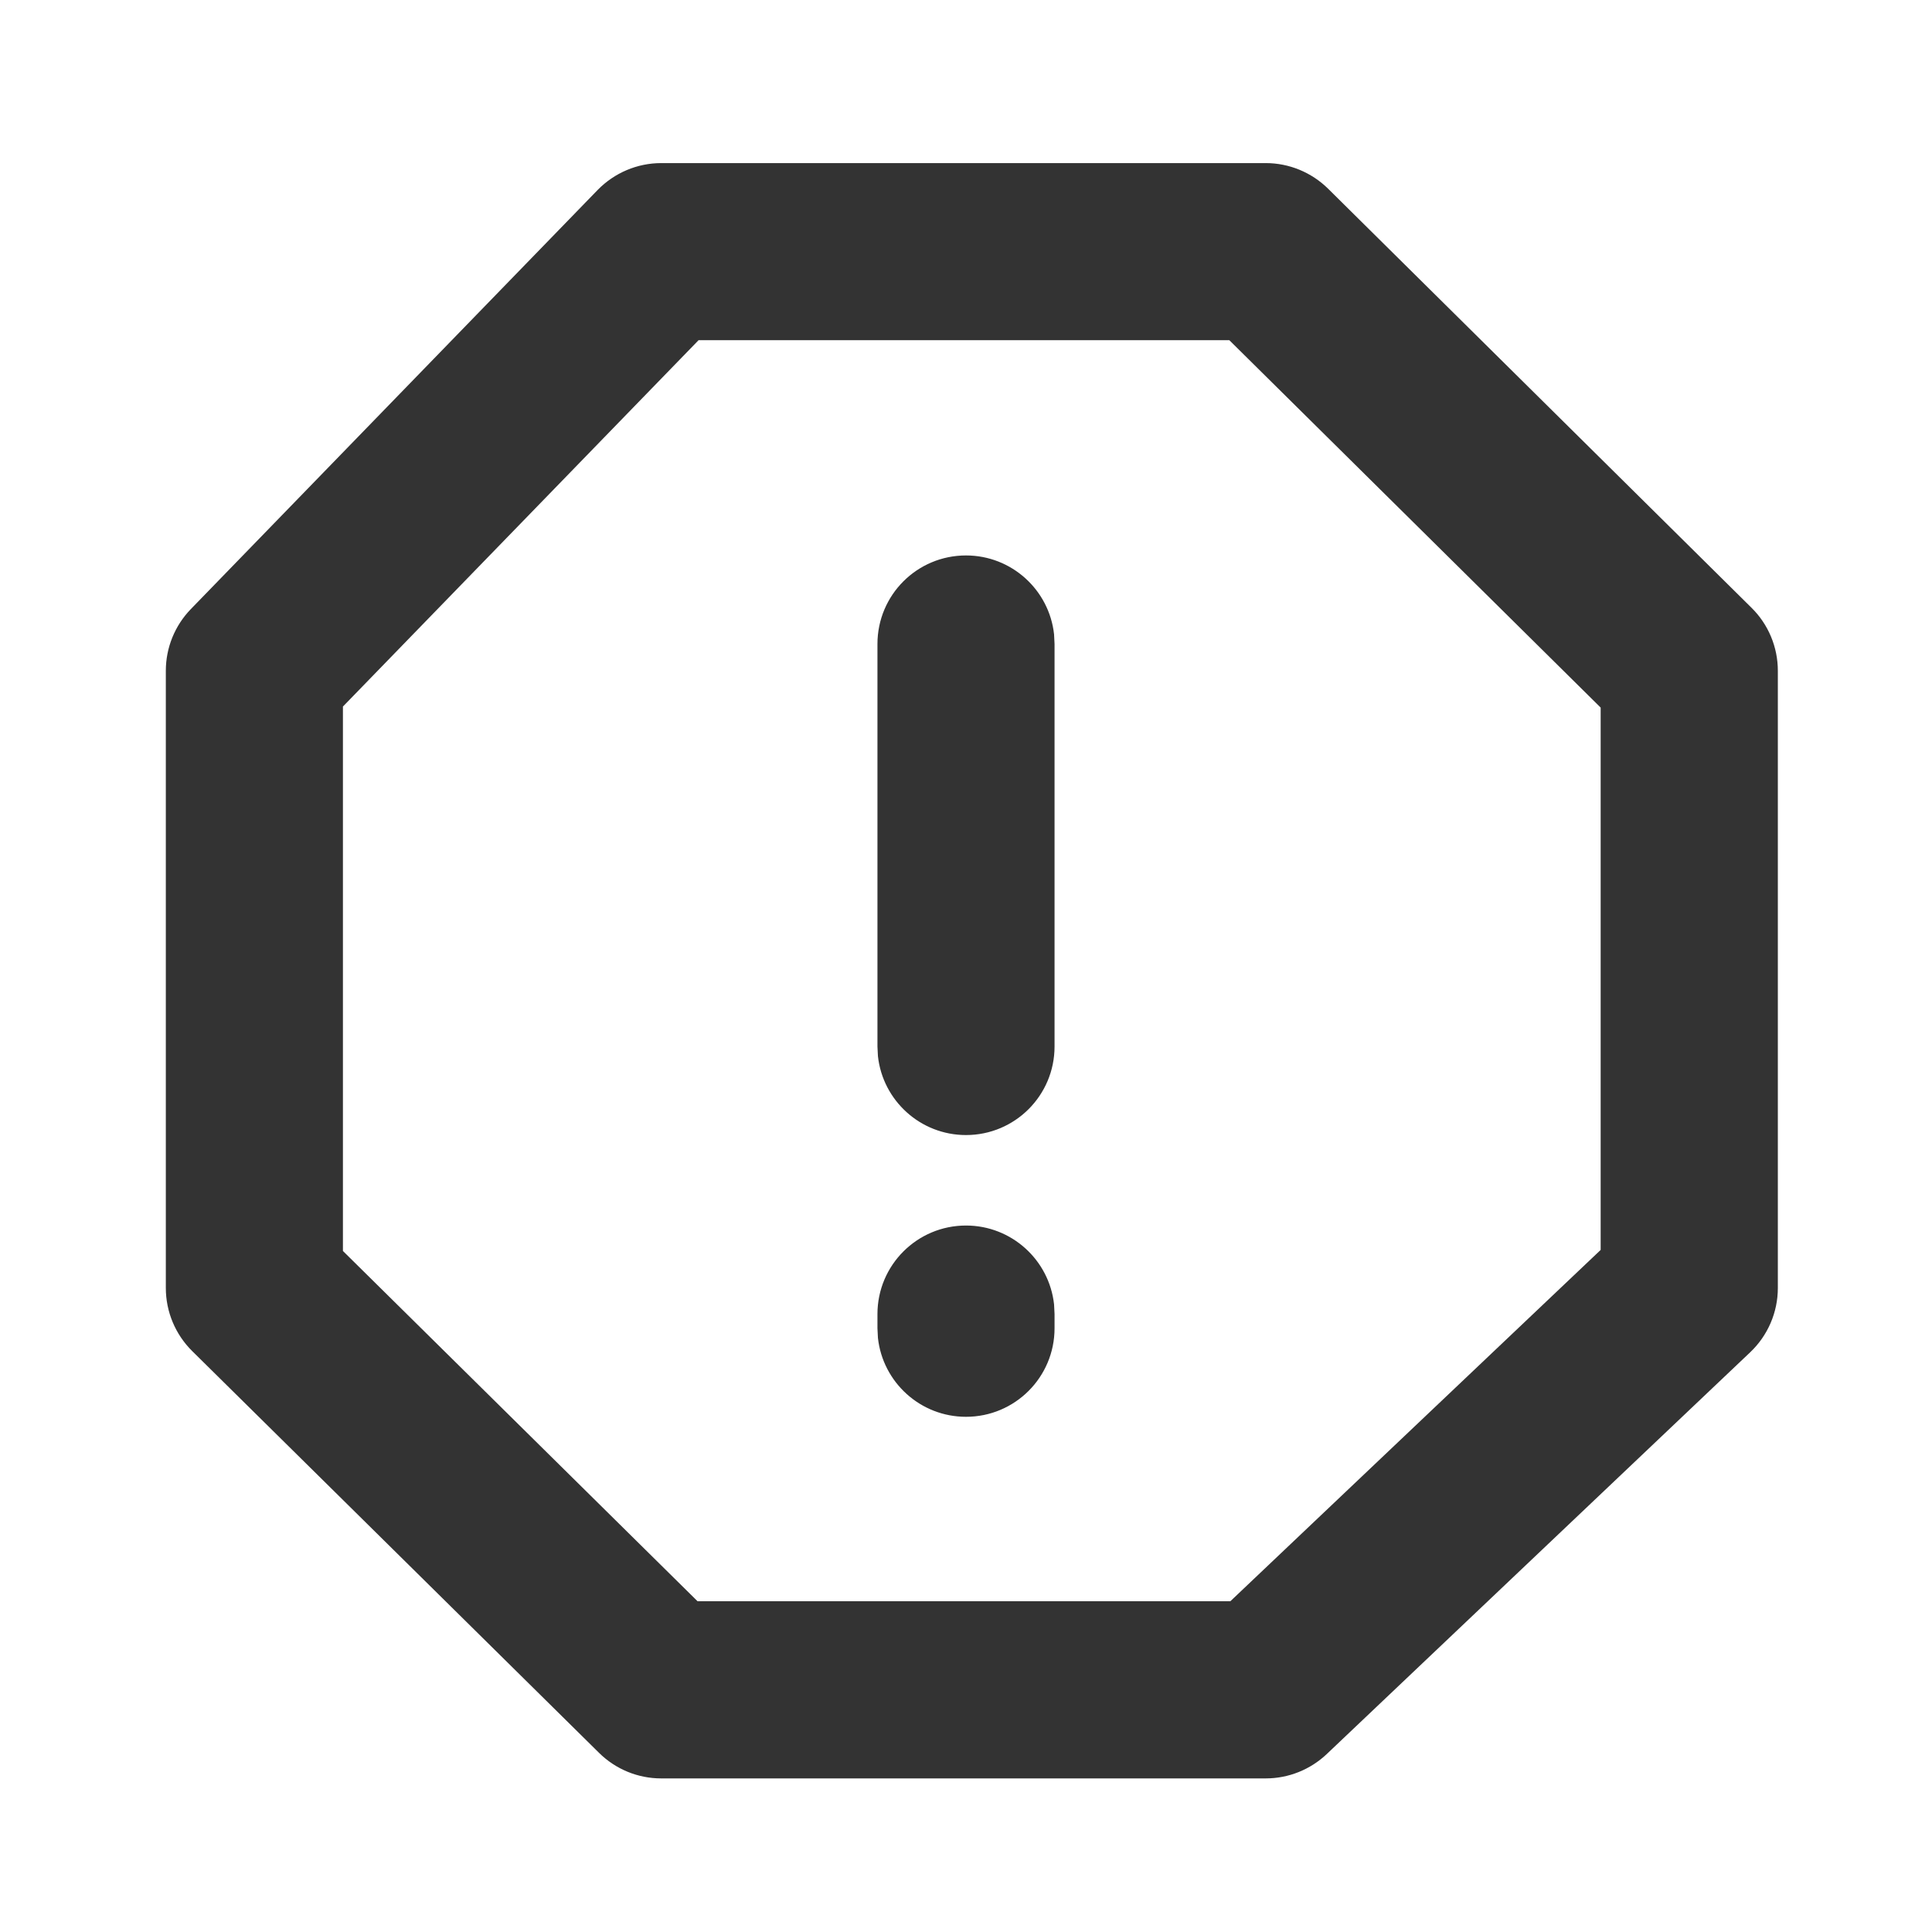 <?xml version="1.0" encoding="UTF-8"?>
<svg width="24px" height="24px" viewBox="0 0 24 24" version="1.1" xmlns="http://www.w3.org/2000/svg" xmlns:xlink="http://www.w3.org/1999/xlink">
    <!-- Generator: Sketch 64 (93537) - https://sketch.com -->
    <title>icon/fill/error/error-24</title>
    <desc>Created with Sketch.</desc>
    <g id="icon/fill/error/error-24" stroke="none" stroke-width="1" fill="none" fill-rule="evenodd">
        <path d="M15.724,2.026 C16.014,2.026 16.292,2.141 16.498,2.344 L16.498,2.344 L21.758,7.55 C21.967,7.756 22.085,8.038 22.085,8.332 L22.085,8.332 L22.085,16 C22.085,16.302 21.961,16.59 21.742,16.798 L21.742,16.798 L16.481,21.79 C16.277,21.983 16.006,22.092 15.724,22.092 L15.724,22.092 L8.214,22.092 C7.924,22.092 7.647,21.978 7.441,21.774 L7.441,21.774 L2.387,16.783 C2.178,16.576 2.06,16.294 2.06,16 L2.06,16 L2.06,8.332 C2.06,8.046 2.172,7.771 2.371,7.566 L2.371,7.566 L7.424,2.36 C7.632,2.147 7.916,2.026 8.214,2.026 L8.214,2.026 Z M15.271,4.226 L8.678,4.226 L4.26,8.777 L4.26,15.54 L8.665,19.891 L15.284,19.891 L19.884,15.527 L19.884,8.79 L15.271,4.226 Z M12,15.224 C12.567,15.224 13.034,15.653 13.094,16.204 L13.1,16.324 L13.1,16.5 C13.1,17.108 12.608,17.6 12,17.6 C11.433,17.6 10.966,17.171 10.906,16.62 L10.9,16.5 L10.9,16.324 C10.9,15.717 11.392,15.224 12,15.224 Z M12,6.9 C12.567,6.9 13.034,7.329 13.094,7.88 L13.1,8 L13.1,13 C13.1,13.608 12.608,14.1 12,14.1 C11.433,14.1 10.966,13.671 10.906,13.12 L10.9,13 L10.9,8 C10.9,7.392 11.392,6.9 12,6.9 Z" id="icon-error" fill="#333333" fill-rule="nonzero"></path>
    </g>
</svg>